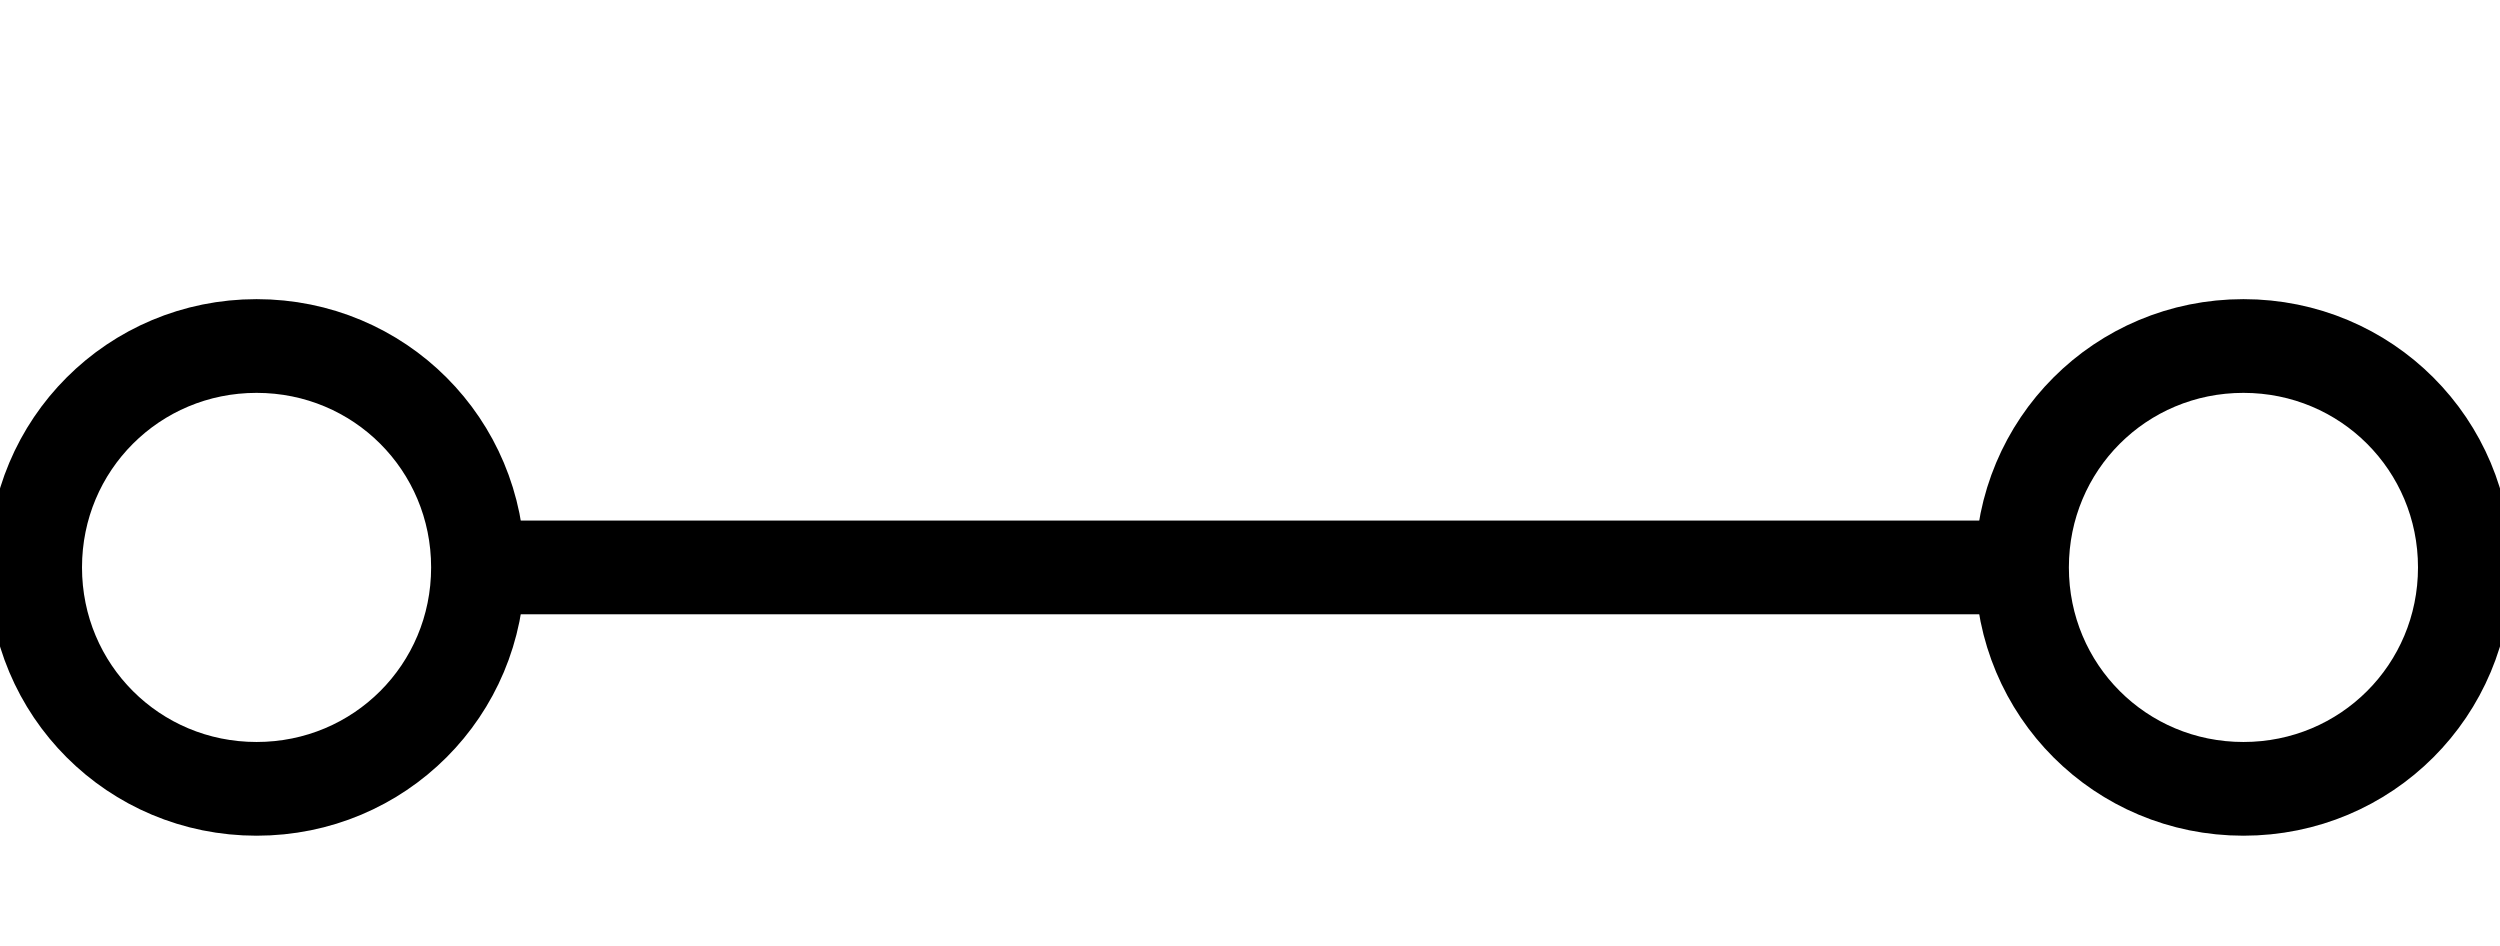 <svg xmlns="http://www.w3.org/2000/svg" xmlns:xlink="http://www.w3.org/1999/xlink" width="28.453pt" height="10.764pt" viewBox="0.0 -2.153 28.453 10.764 "> 
<g transform="translate(0, 8.611 ) scale(1,-1) translate(0,2.153 )"> 
        <g> 
 <g stroke="rgb(0.0%,0.0%,0.0%)"> 
 <g fill="rgb(0.0%,0.0%,0.0%)"> 
 <g stroke-width="0.4pt"> 
 <g> 
 </g> 
 <g> 
 <g stroke-width="0.8pt"> 
 <path d=" M  5.44 2.153 L  23.013 2.153  " style="fill:none"/> 
 <g> 
 <g transform="matrix(-1.0,0.0,0.0,-1.0,5.44,2.153)"> 
 <g> 
 <g stroke-dasharray="none" stroke-dashoffset="0.0pt"> 
 <path d=" M  5.04 0.0 C  5.04 1.399 3.918 2.52 2.52 2.52 C  1.121 2.52 0.0 1.399 0.0 0.0 C  0.0 -1.399 1.121 -2.52 2.52 -2.52 C  3.918 -2.52 5.04 -1.399 5.04 0.0 Z M  2.52 0.0  " style="fill:none"/> 
 </g> 
 </g> 
 </g> 
 </g> 
 <g> 
 <g transform="matrix(1.0,0.0,0.0,1.0,23.013,2.153)"> 
 <g> 
 <g stroke-dasharray="none" stroke-dashoffset="0.0pt"> 
 <path d=" M  5.04 0.0 C  5.04 1.399 3.918 2.52 2.52 2.52 C  1.121 2.52 0.0 1.399 0.0 0.0 C  0.0 -1.399 1.121 -2.52 2.52 -2.52 C  3.918 -2.52 5.04 -1.399 5.04 0.0 Z M  2.52 0.0  " style="fill:none"/> 
 </g> 
 </g> 
 </g> 
 </g> 
 </g> 
 </g> 
 </g> 
 </g> 
 </g> 
 </g> 
  </g> 
</svg> 
